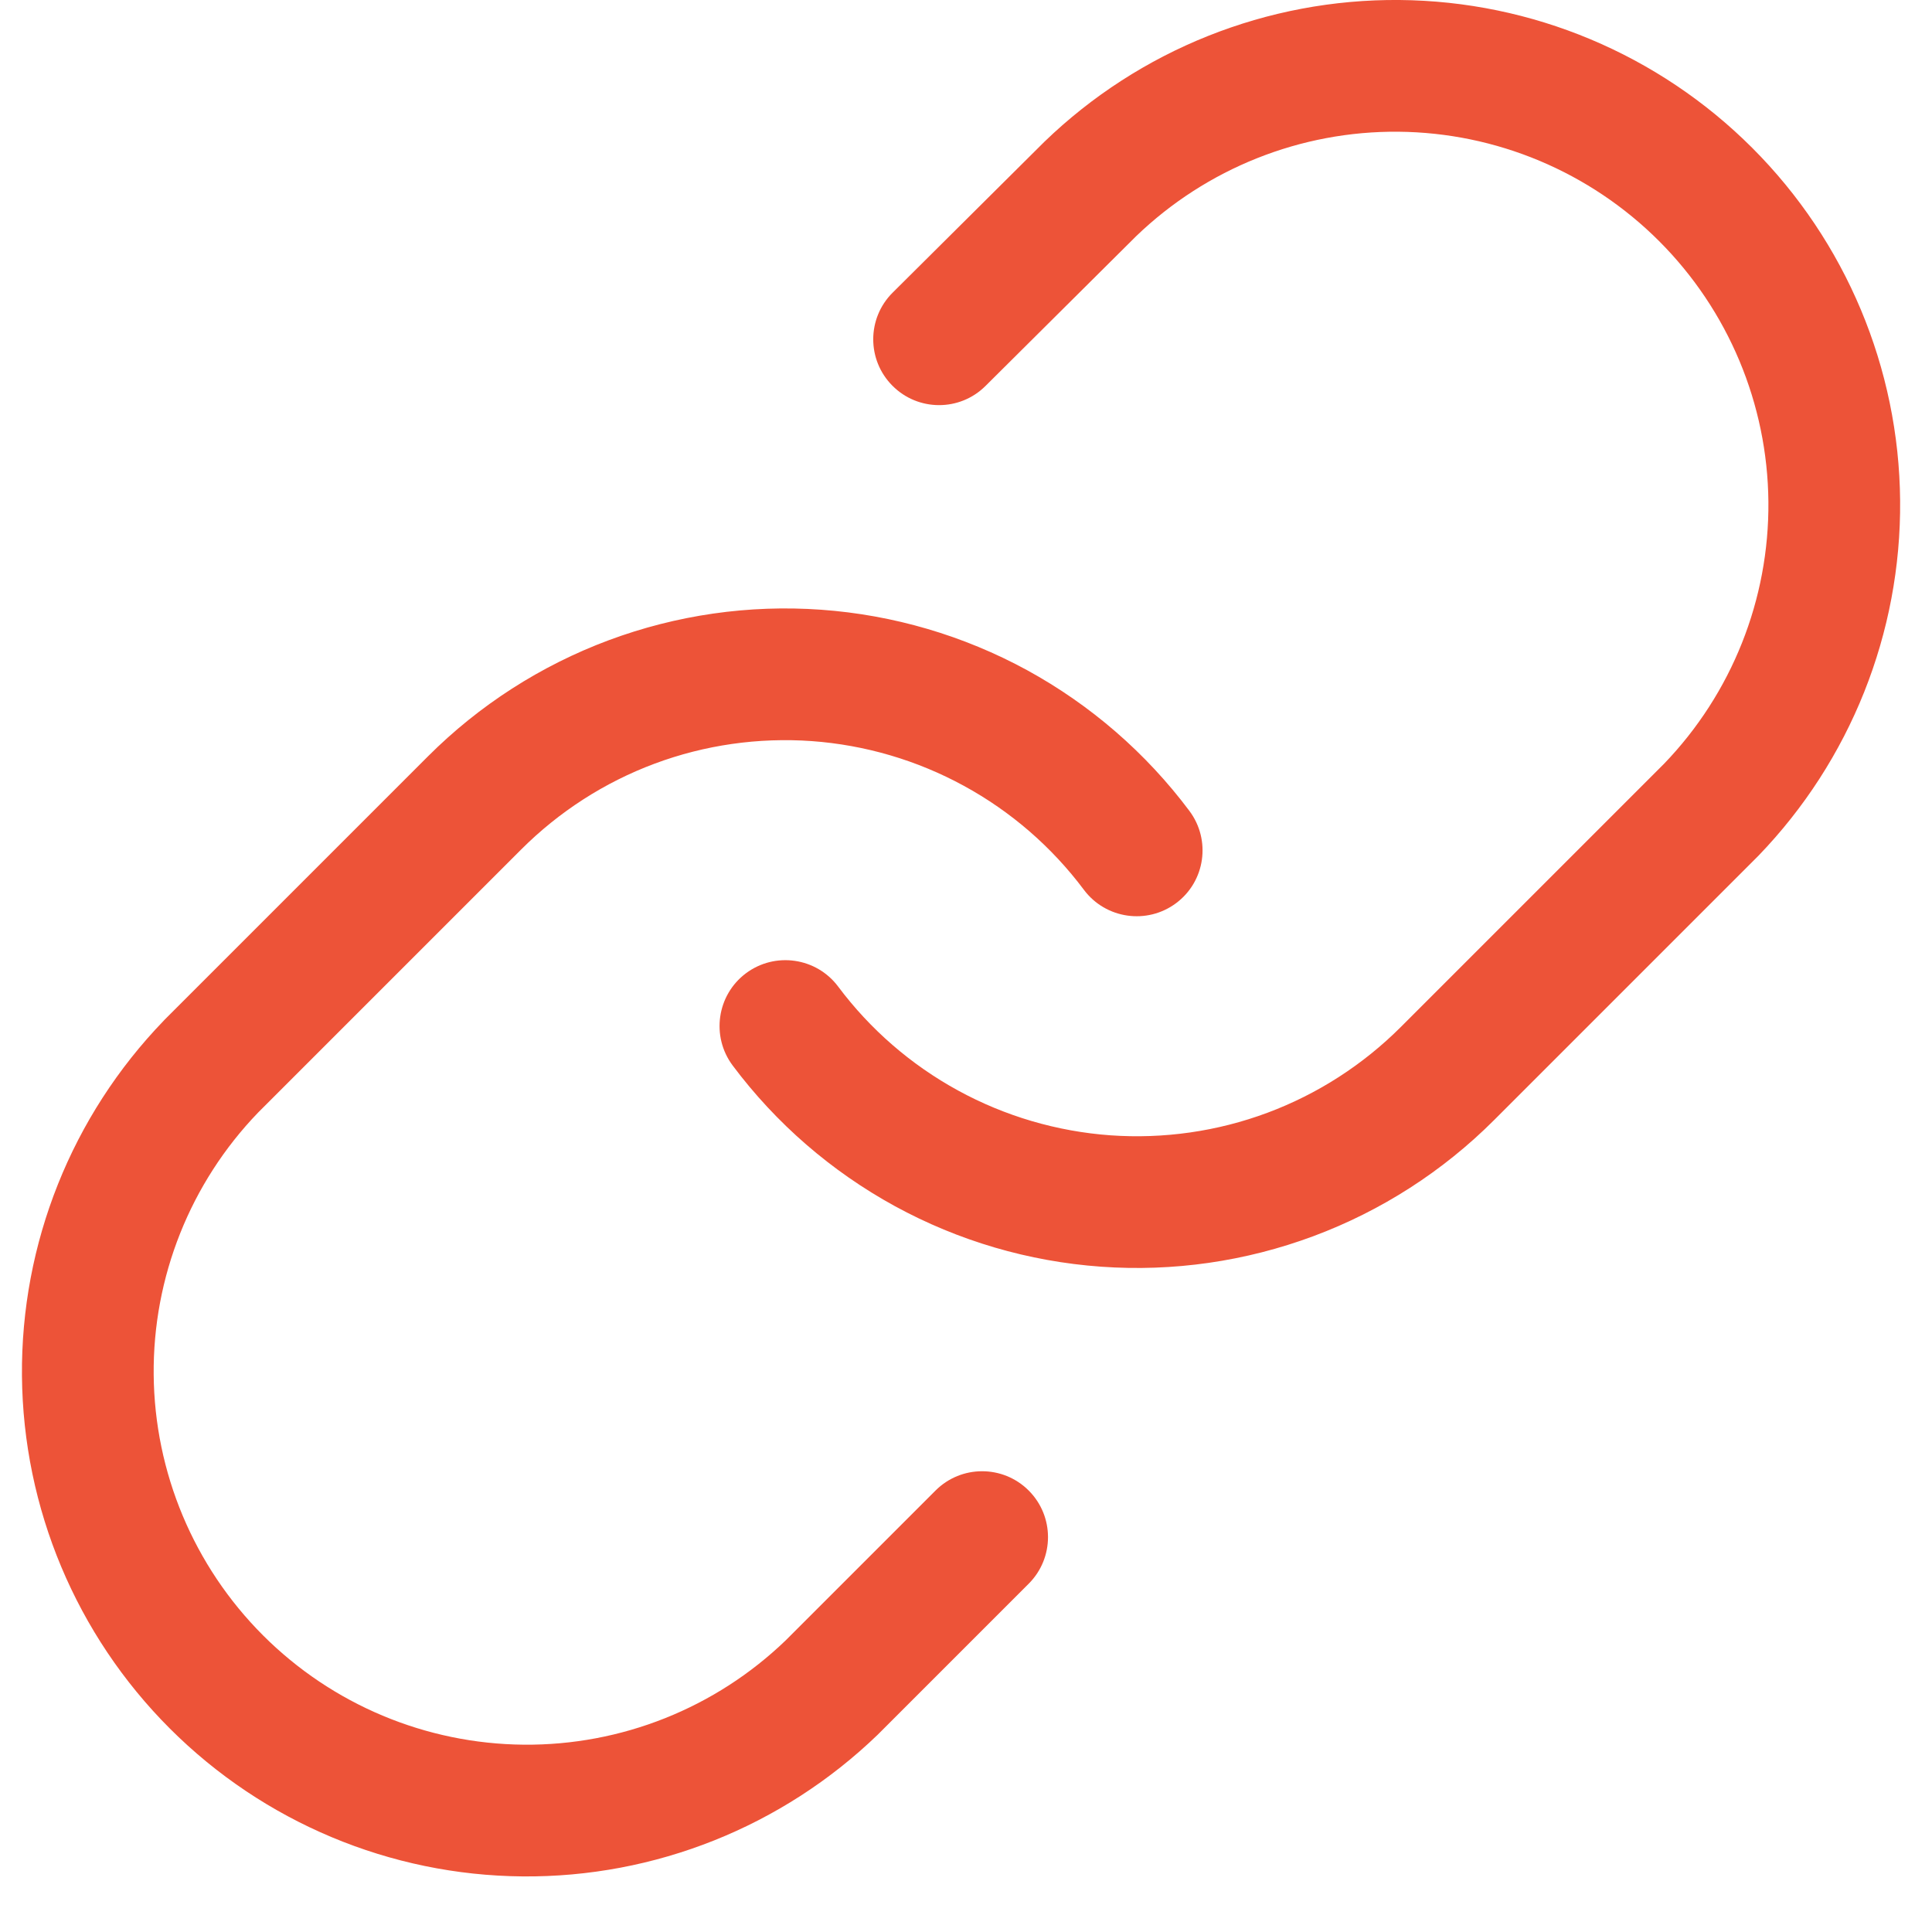 <svg width="22" height="22" viewBox="0 0 22 22" fill="none" xmlns="http://www.w3.org/2000/svg">
<path fill-rule="evenodd" clip-rule="evenodd" d="M11.893 1.614C12.977 0.567 14.429 -0.013 15.937 0C17.445 0.013 18.887 0.618 19.953 1.684C21.019 2.75 21.624 4.192 21.637 5.7C21.65 7.208 21.07 8.66 20.023 9.745L20.014 9.754L17.014 12.754C16.431 13.337 15.73 13.788 14.957 14.076C14.184 14.364 13.359 14.483 12.537 14.424C11.714 14.365 10.914 14.13 10.191 13.735C9.467 13.339 8.837 12.793 8.343 12.133C8.095 11.801 8.163 11.331 8.494 11.083C8.826 10.835 9.296 10.903 9.544 11.234C9.909 11.722 10.375 12.126 10.91 12.418C11.444 12.71 12.036 12.884 12.644 12.928C13.252 12.971 13.862 12.884 14.433 12.671C15.004 12.458 15.522 12.124 15.953 11.693L18.948 8.698C19.72 7.897 20.147 6.825 20.137 5.713C20.127 4.599 19.68 3.533 18.892 2.745C18.104 1.957 17.038 1.51 15.924 1.5C14.811 1.49 13.739 1.918 12.938 2.689L11.222 4.395C10.929 4.687 10.454 4.686 10.162 4.392C9.87 4.099 9.871 3.624 10.165 3.332L11.893 1.614ZM6.93 7.291C7.703 7.003 8.528 6.884 9.35 6.943C10.173 7.002 10.973 7.237 11.697 7.632C12.42 8.028 13.05 8.574 13.544 9.234C13.792 9.566 13.725 10.036 13.393 10.284C13.061 10.532 12.591 10.464 12.343 10.133C11.978 9.645 11.512 9.241 10.977 8.949C10.443 8.657 9.851 8.483 9.243 8.439C8.635 8.396 8.025 8.483 7.454 8.696C6.883 8.909 6.365 9.243 5.934 9.674L2.939 12.669C2.167 13.47 1.74 14.542 1.75 15.654C1.76 16.768 2.207 17.834 2.995 18.622C3.783 19.41 4.849 19.857 5.963 19.867C7.075 19.877 8.147 19.45 8.948 18.678L10.653 16.973C10.946 16.68 11.421 16.68 11.714 16.973C12.007 17.266 12.007 17.741 11.714 18.034L9.995 19.753C8.91 20.8 7.458 21.38 5.95 21.367C4.442 21.354 3 20.749 1.934 19.683C0.868 18.617 0.263 17.175 0.25 15.667C0.237 14.159 0.817 12.707 1.864 11.623L1.873 11.613L4.873 8.613C4.873 8.613 4.873 8.613 4.873 8.613C5.456 8.03 6.158 7.579 6.93 7.291Z" fill="#ED5338"/>
</svg>
